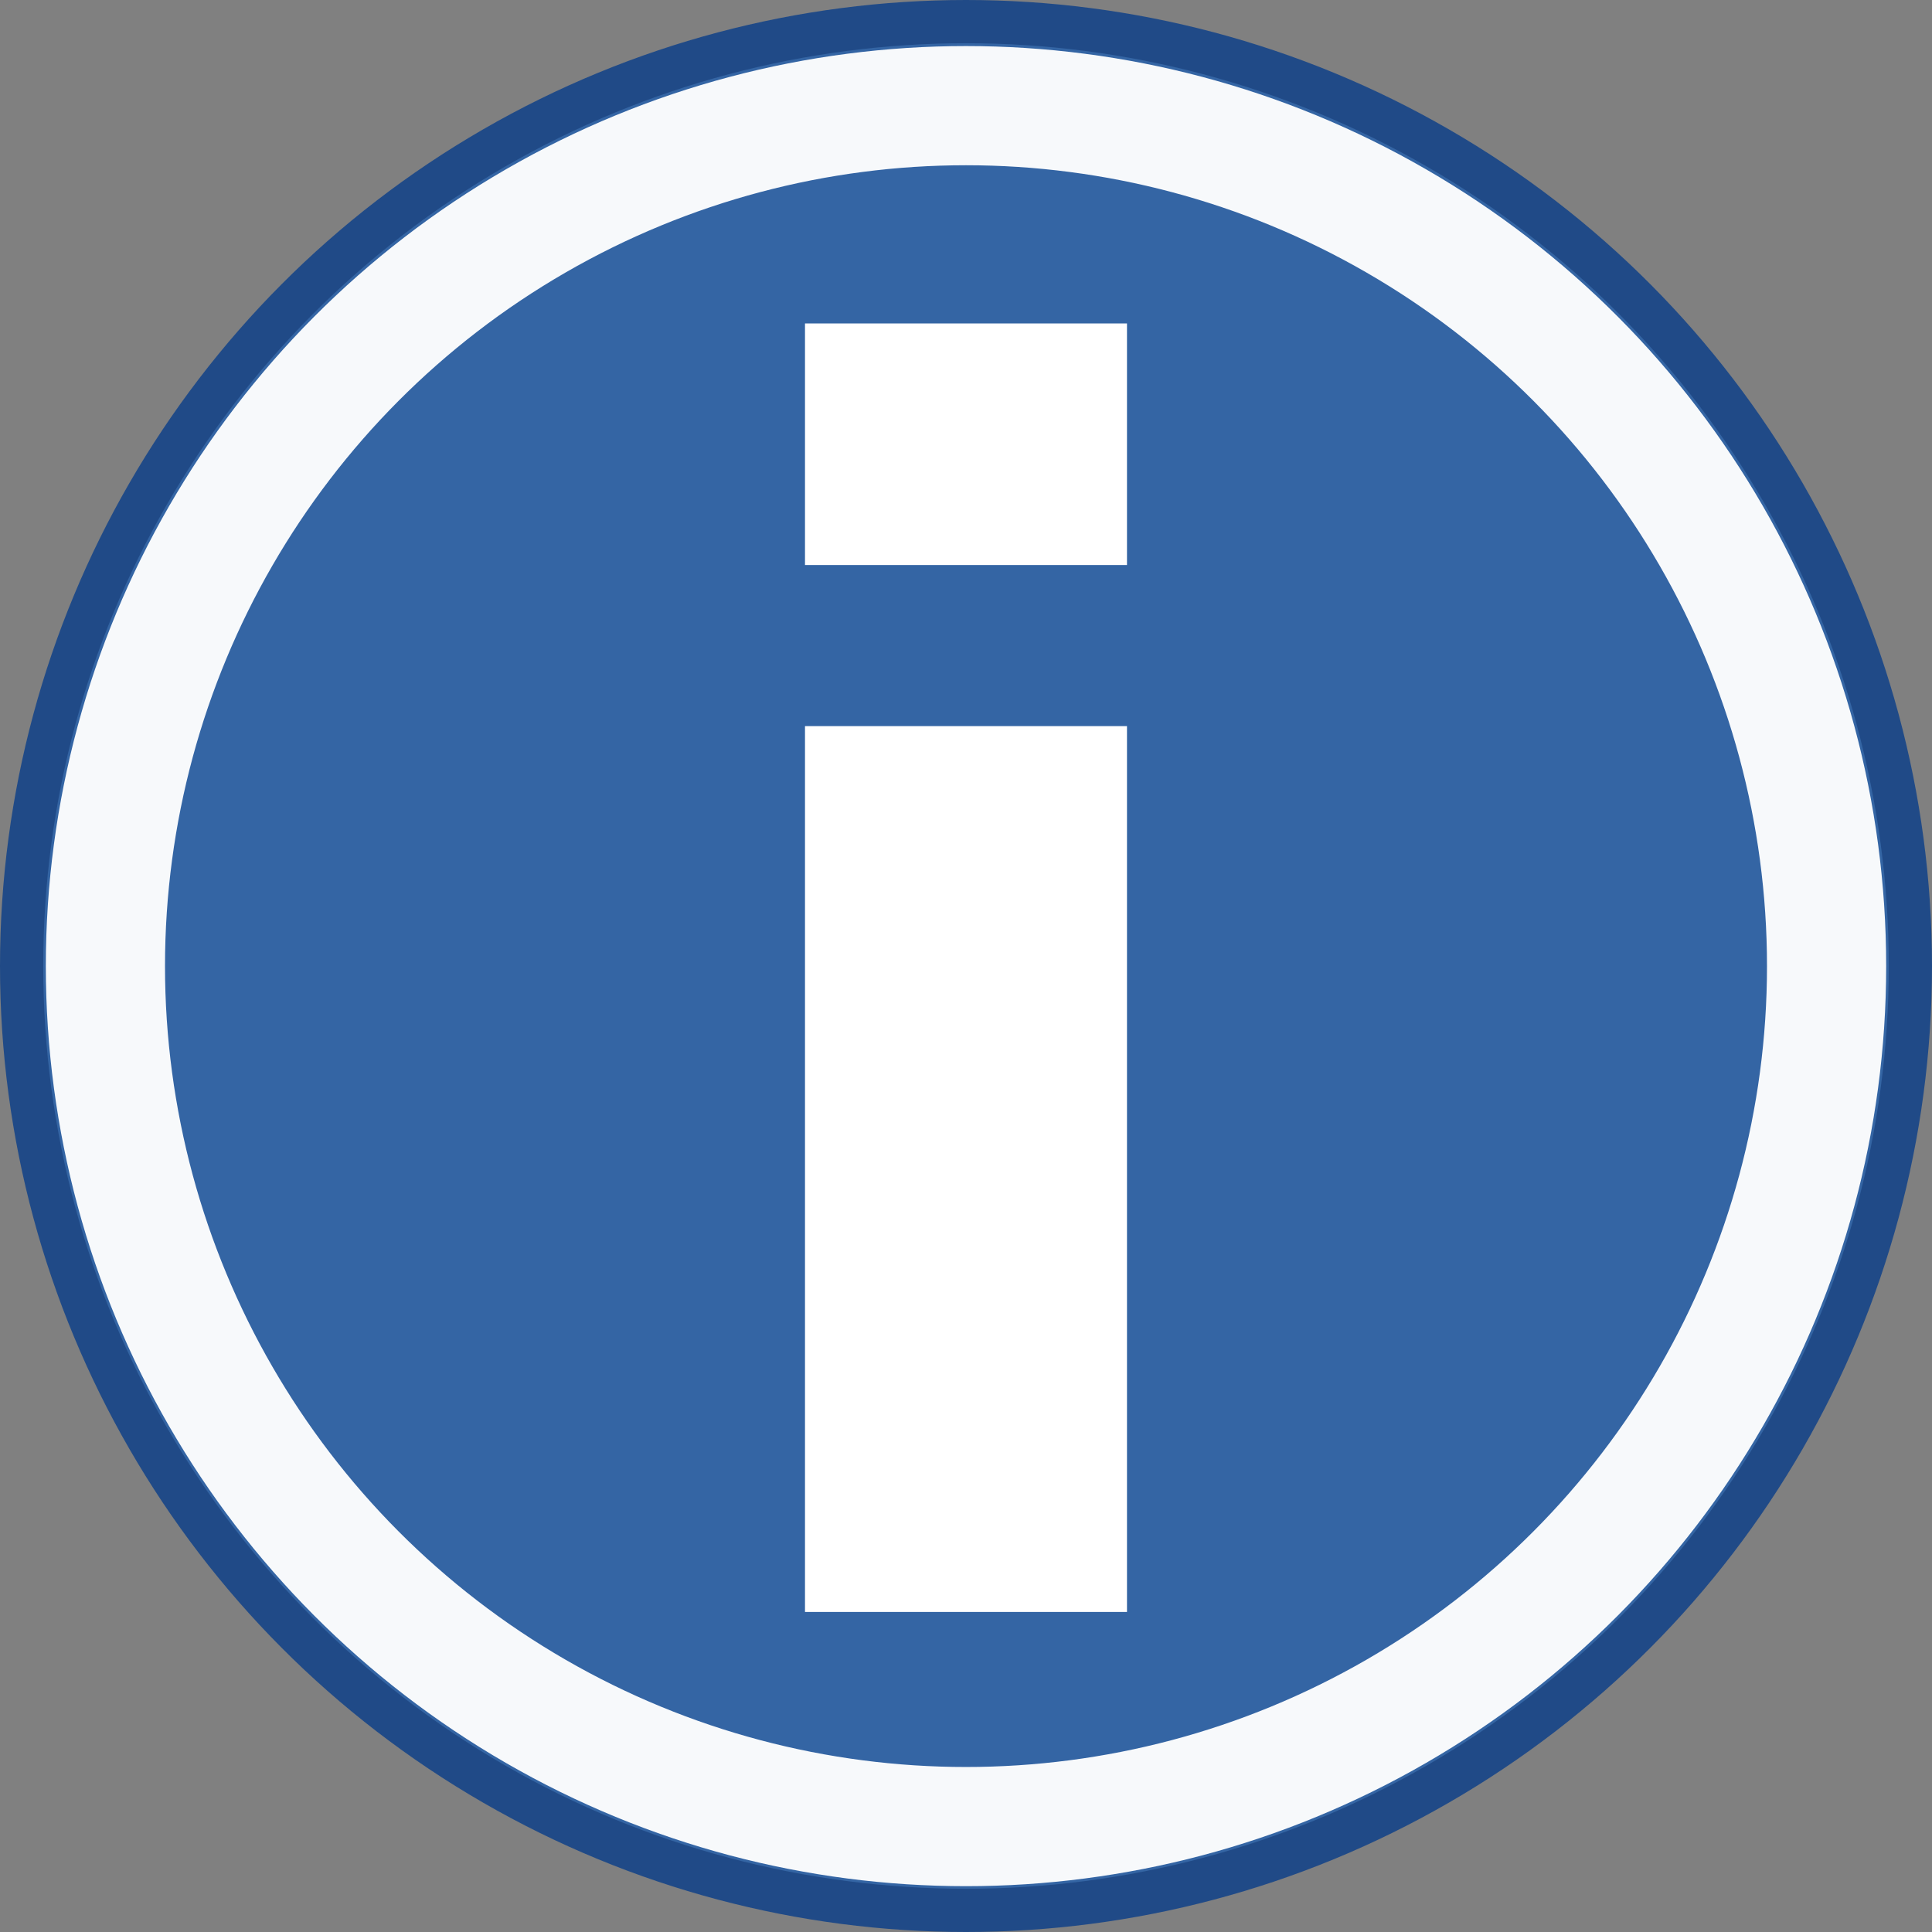 <?xml version="1.0" encoding="UTF-8"?>
<!-- Created with Inkscape (http://www.inkscape.org/) -->
<svg id="svg6361" width="24" height="24" version="1.1" viewBox="0 0 24 24" xmlns="http://www.w3.org/2000/svg" xmlns:cc="http://creativecommons.org/ns#" xmlns:dc="http://purl.org/dc/elements/1.1/" xmlns:rdf="http://www.w3.org/1999/02/22-rdf-syntax-ns#">
 <rect x="0" y="0" width="24" height="24" fill="#808080" stroke="none"/>
 <g id="layer1" transform="translate(0,-24)">
  <g id="g4238" transform="matrix(1.5 0 0 1.5 3.7253e-8 -24)">
   <circle id="path2093" cx="8" cy="40" r="7.821" style="fill:#3465a4;stroke-width:.358;stroke:#204a87"/>
   <ellipse id="path2209" cx="8" cy="40.001" rx="7.127" ry="7.126" style="fill:none;opacity:.96;stroke-width:.987;stroke:#fff"/>
   <g id="text3947" transform="scale(1.454 .688)" style="fill:#fff;stroke-opacity:0" aria-label="i">
    <path id="path4234" d="m4.585 55.252h1.834v10.663h-1.834zm0-4.847h1.834v2.908h-1.834z" style="fill:#fff"/>
   </g>
  </g>
 </g>
</svg>
